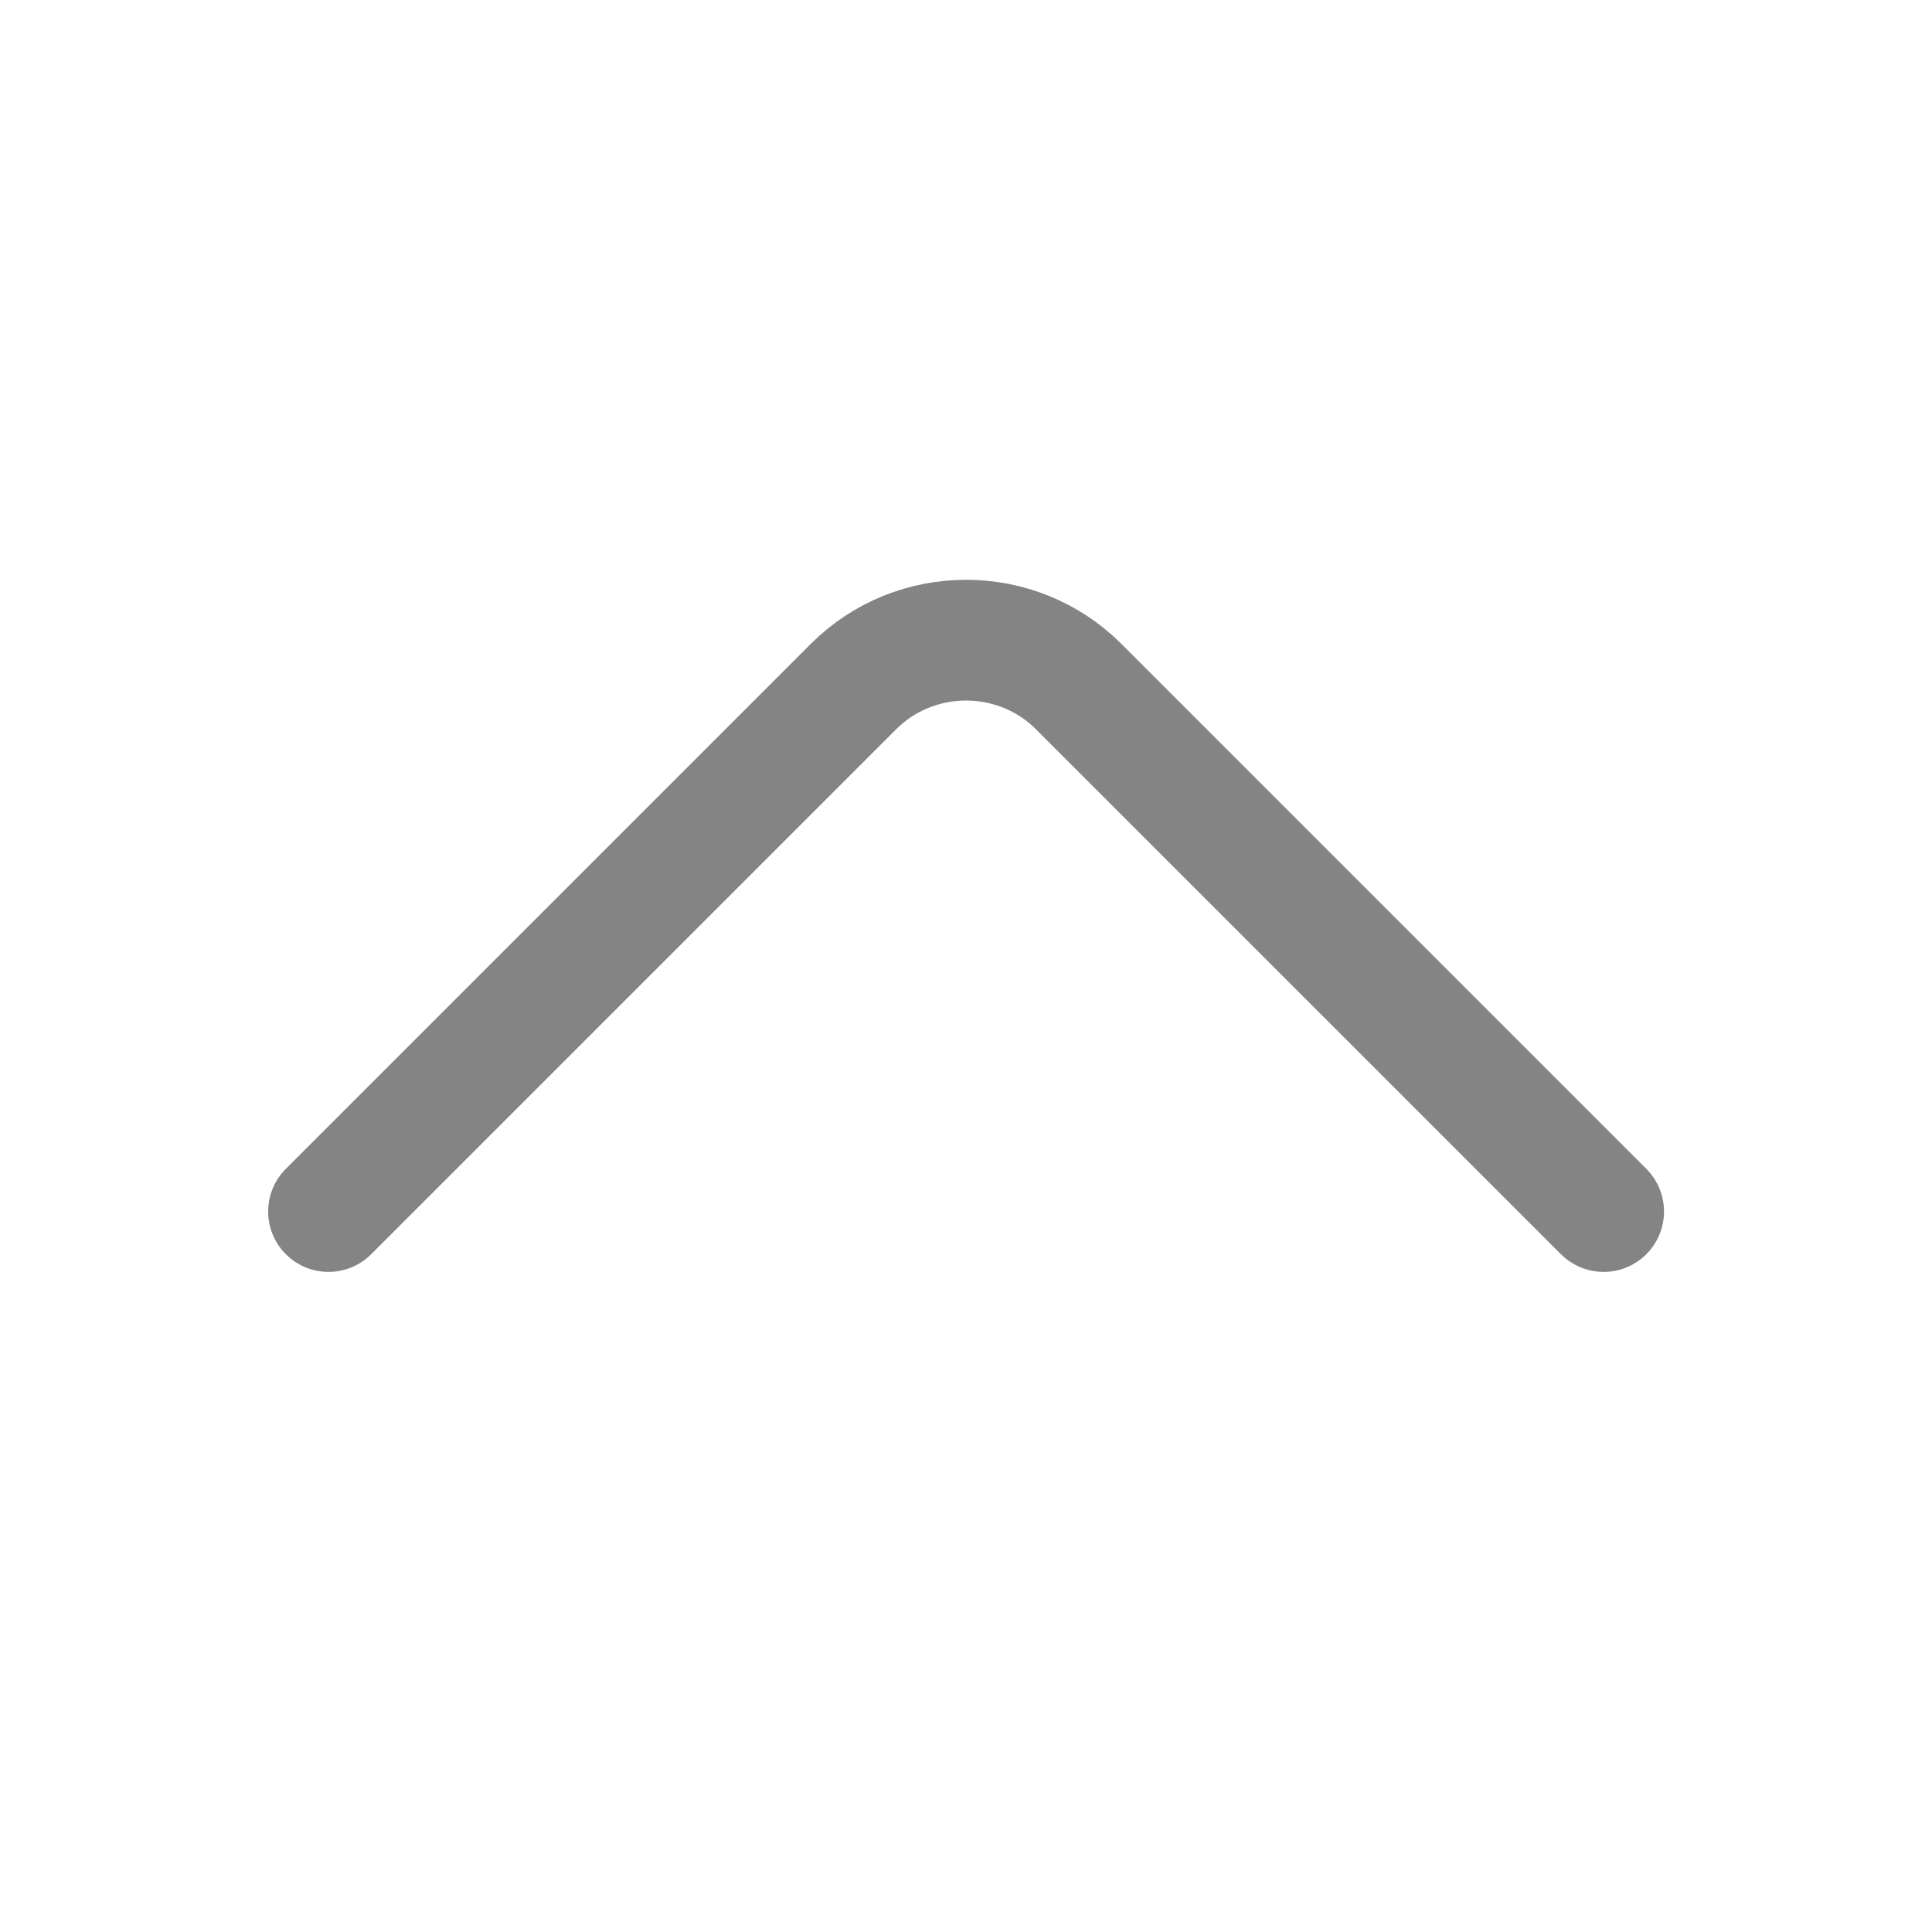 <svg width="24" height="24" viewBox="0 0 24 24" fill="none" xmlns="http://www.w3.org/2000/svg">
<path d="M4.081 15.05L10.601 8.53C11.371 7.76 12.631 7.76 13.401 8.53L19.921 15.05" stroke="#848484" stroke-width="1.5" stroke-miterlimit="10" stroke-linecap="round" stroke-linejoin="round"/>
</svg>
